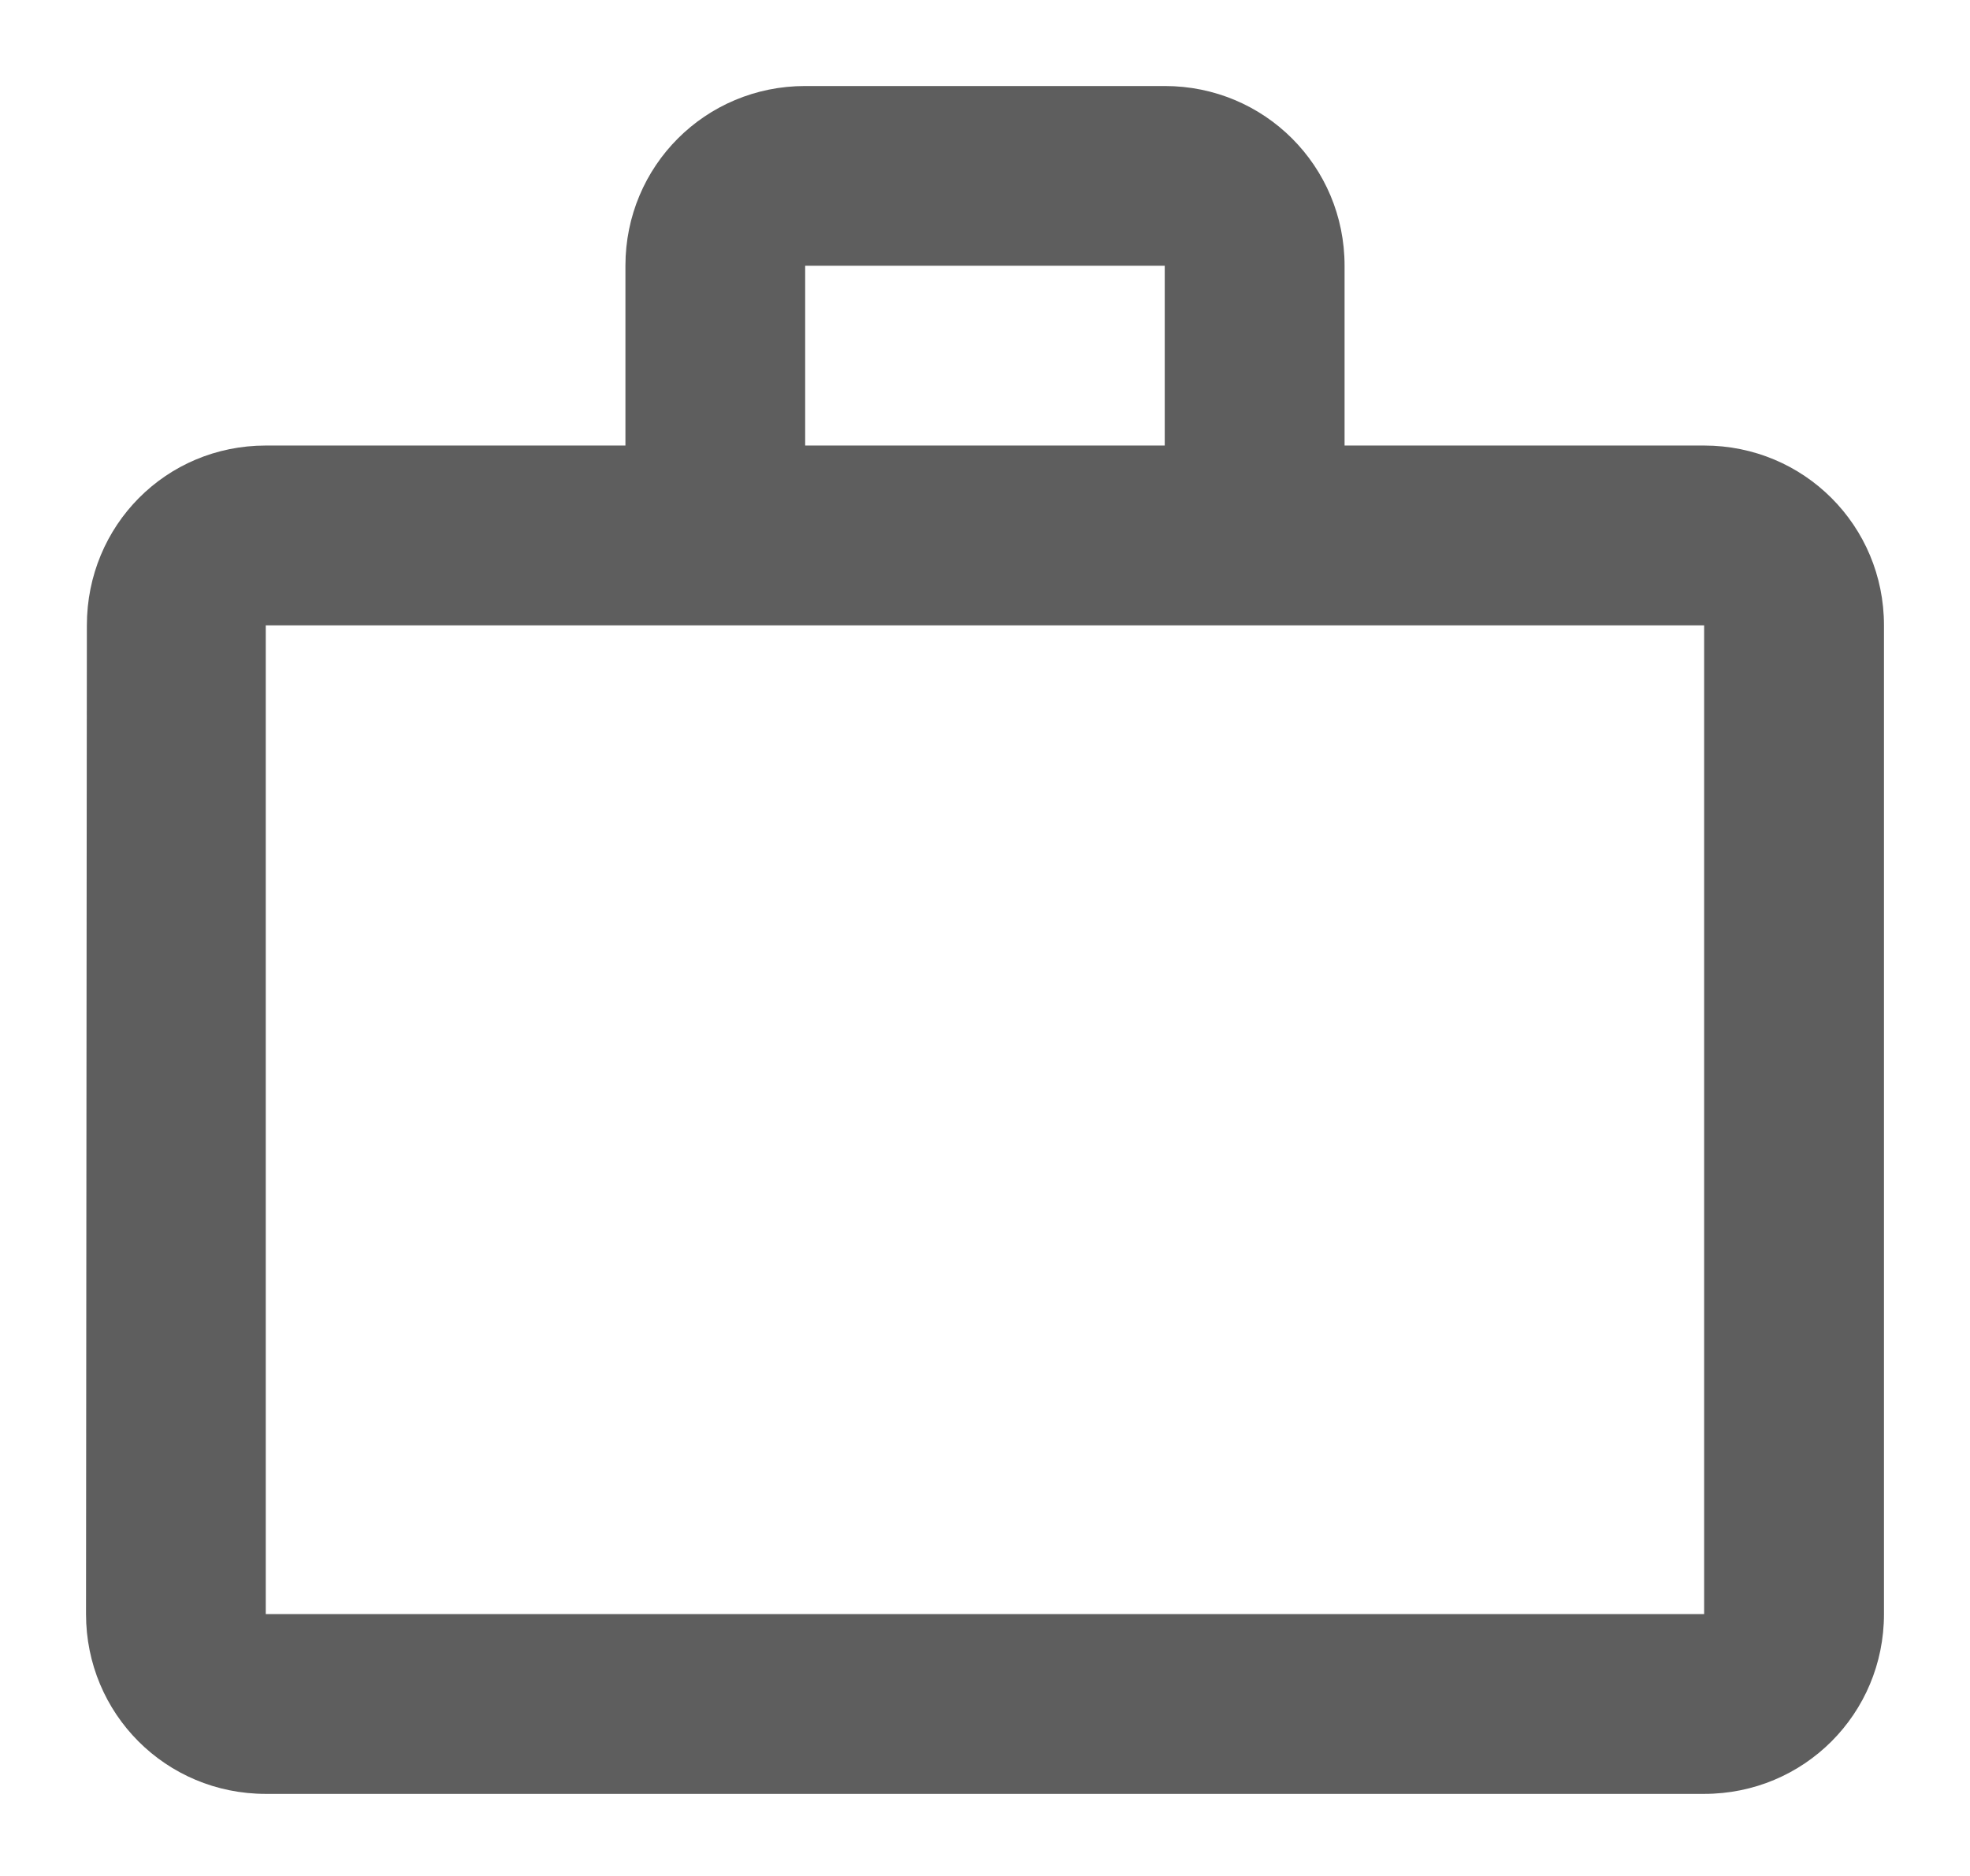 <svg width="21" height="20" viewBox="0 0 21 20" fill="none" xmlns="http://www.w3.org/2000/svg">
<path fill-rule="evenodd" clip-rule="evenodd" d="M12.416 4.75V2.833H8.583V4.75H12.416ZM2.833 6.667V17.208H18.166V6.667H2.833ZM18.166 4.75C19.23 4.75 20.083 5.603 20.083 6.667V17.208C20.083 18.272 19.23 19.125 18.166 19.125H2.833C1.769 19.125 0.917 18.272 0.917 17.208L0.926 6.667C0.926 5.603 1.769 4.75 2.833 4.75H6.667V2.833C6.667 1.77 7.519 0.917 8.583 0.917H12.416C13.48 0.917 14.333 1.77 14.333 2.833V4.75H18.166Z" fill="#1A1A1A" fill-opacity="0.7"/>
</svg>
